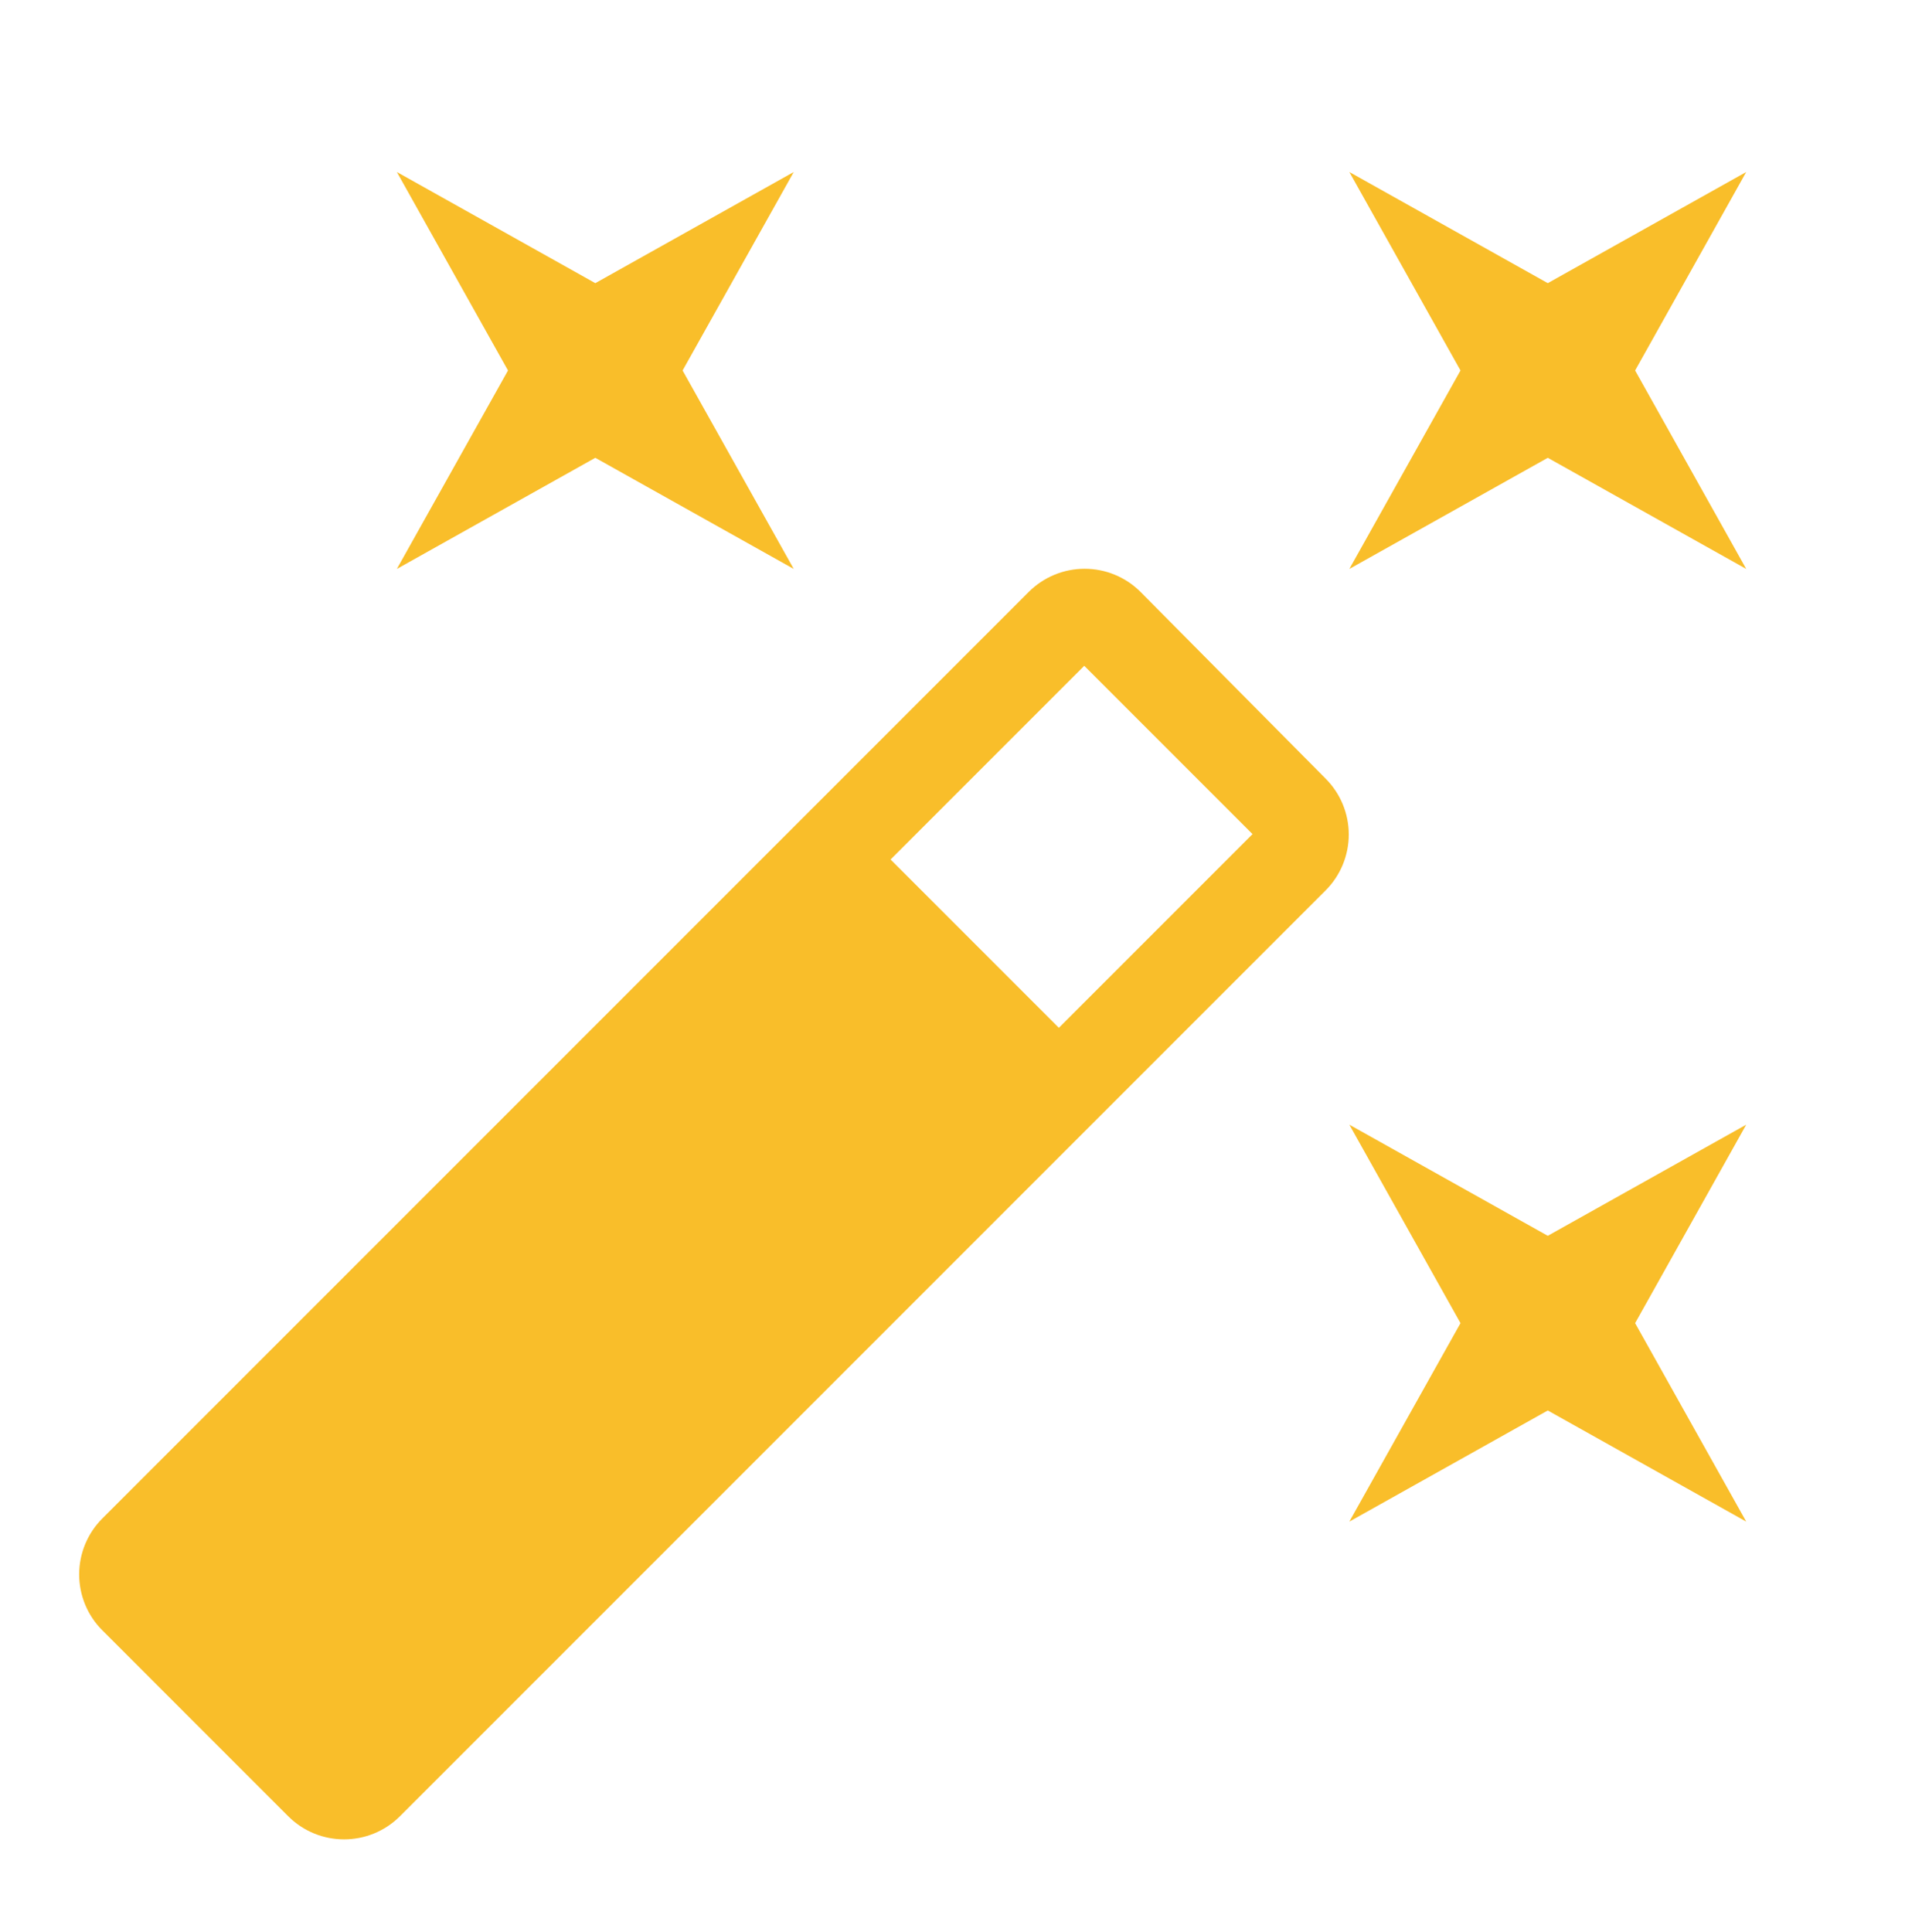<svg width="72" height="73" viewBox="0 0 72 73" fill="none" xmlns="http://www.w3.org/2000/svg">
<g id="ic:baseline-auto-fix-high">
<path id="Vector" d="M22.5 17.3L30 21.5L25.799 14L30 6.5L22.5 10.7L14.999 6.5L19.2 14L14.999 21.5L22.5 17.3ZM58.499 46.7L50.999 42.5L55.2 50L50.999 57.5L58.499 53.3L65.999 57.5L61.8 50L65.999 42.5L58.499 46.7ZM65.999 6.5L58.499 10.7L50.999 6.5L55.2 14L50.999 21.5L58.499 17.3L65.999 21.5L61.8 14L65.999 6.5ZM43.109 22.37C42.832 22.092 42.502 21.871 42.139 21.721C41.776 21.57 41.387 21.493 40.995 21.493C40.602 21.493 40.213 21.57 39.85 21.721C39.487 21.871 39.157 22.092 38.88 22.37L3.87 57.38C3.591 57.657 3.371 57.987 3.22 58.35C3.07 58.713 2.992 59.102 2.992 59.495C2.992 59.888 3.07 60.277 3.22 60.64C3.371 61.003 3.591 61.333 3.87 61.61L10.889 68.63C12.059 69.8 13.95 69.8 15.12 68.63L50.099 33.65C50.378 33.373 50.598 33.043 50.749 32.68C50.899 32.317 50.977 31.928 50.977 31.535C50.977 31.142 50.899 30.753 50.749 30.39C50.598 30.027 50.378 29.698 50.099 29.42L43.109 22.37ZM40.02 38.84L33.66 32.48L40.98 25.16L47.34 31.52L40.02 38.84Z" fill="#F9BE2A"/>
</g>
</svg>
